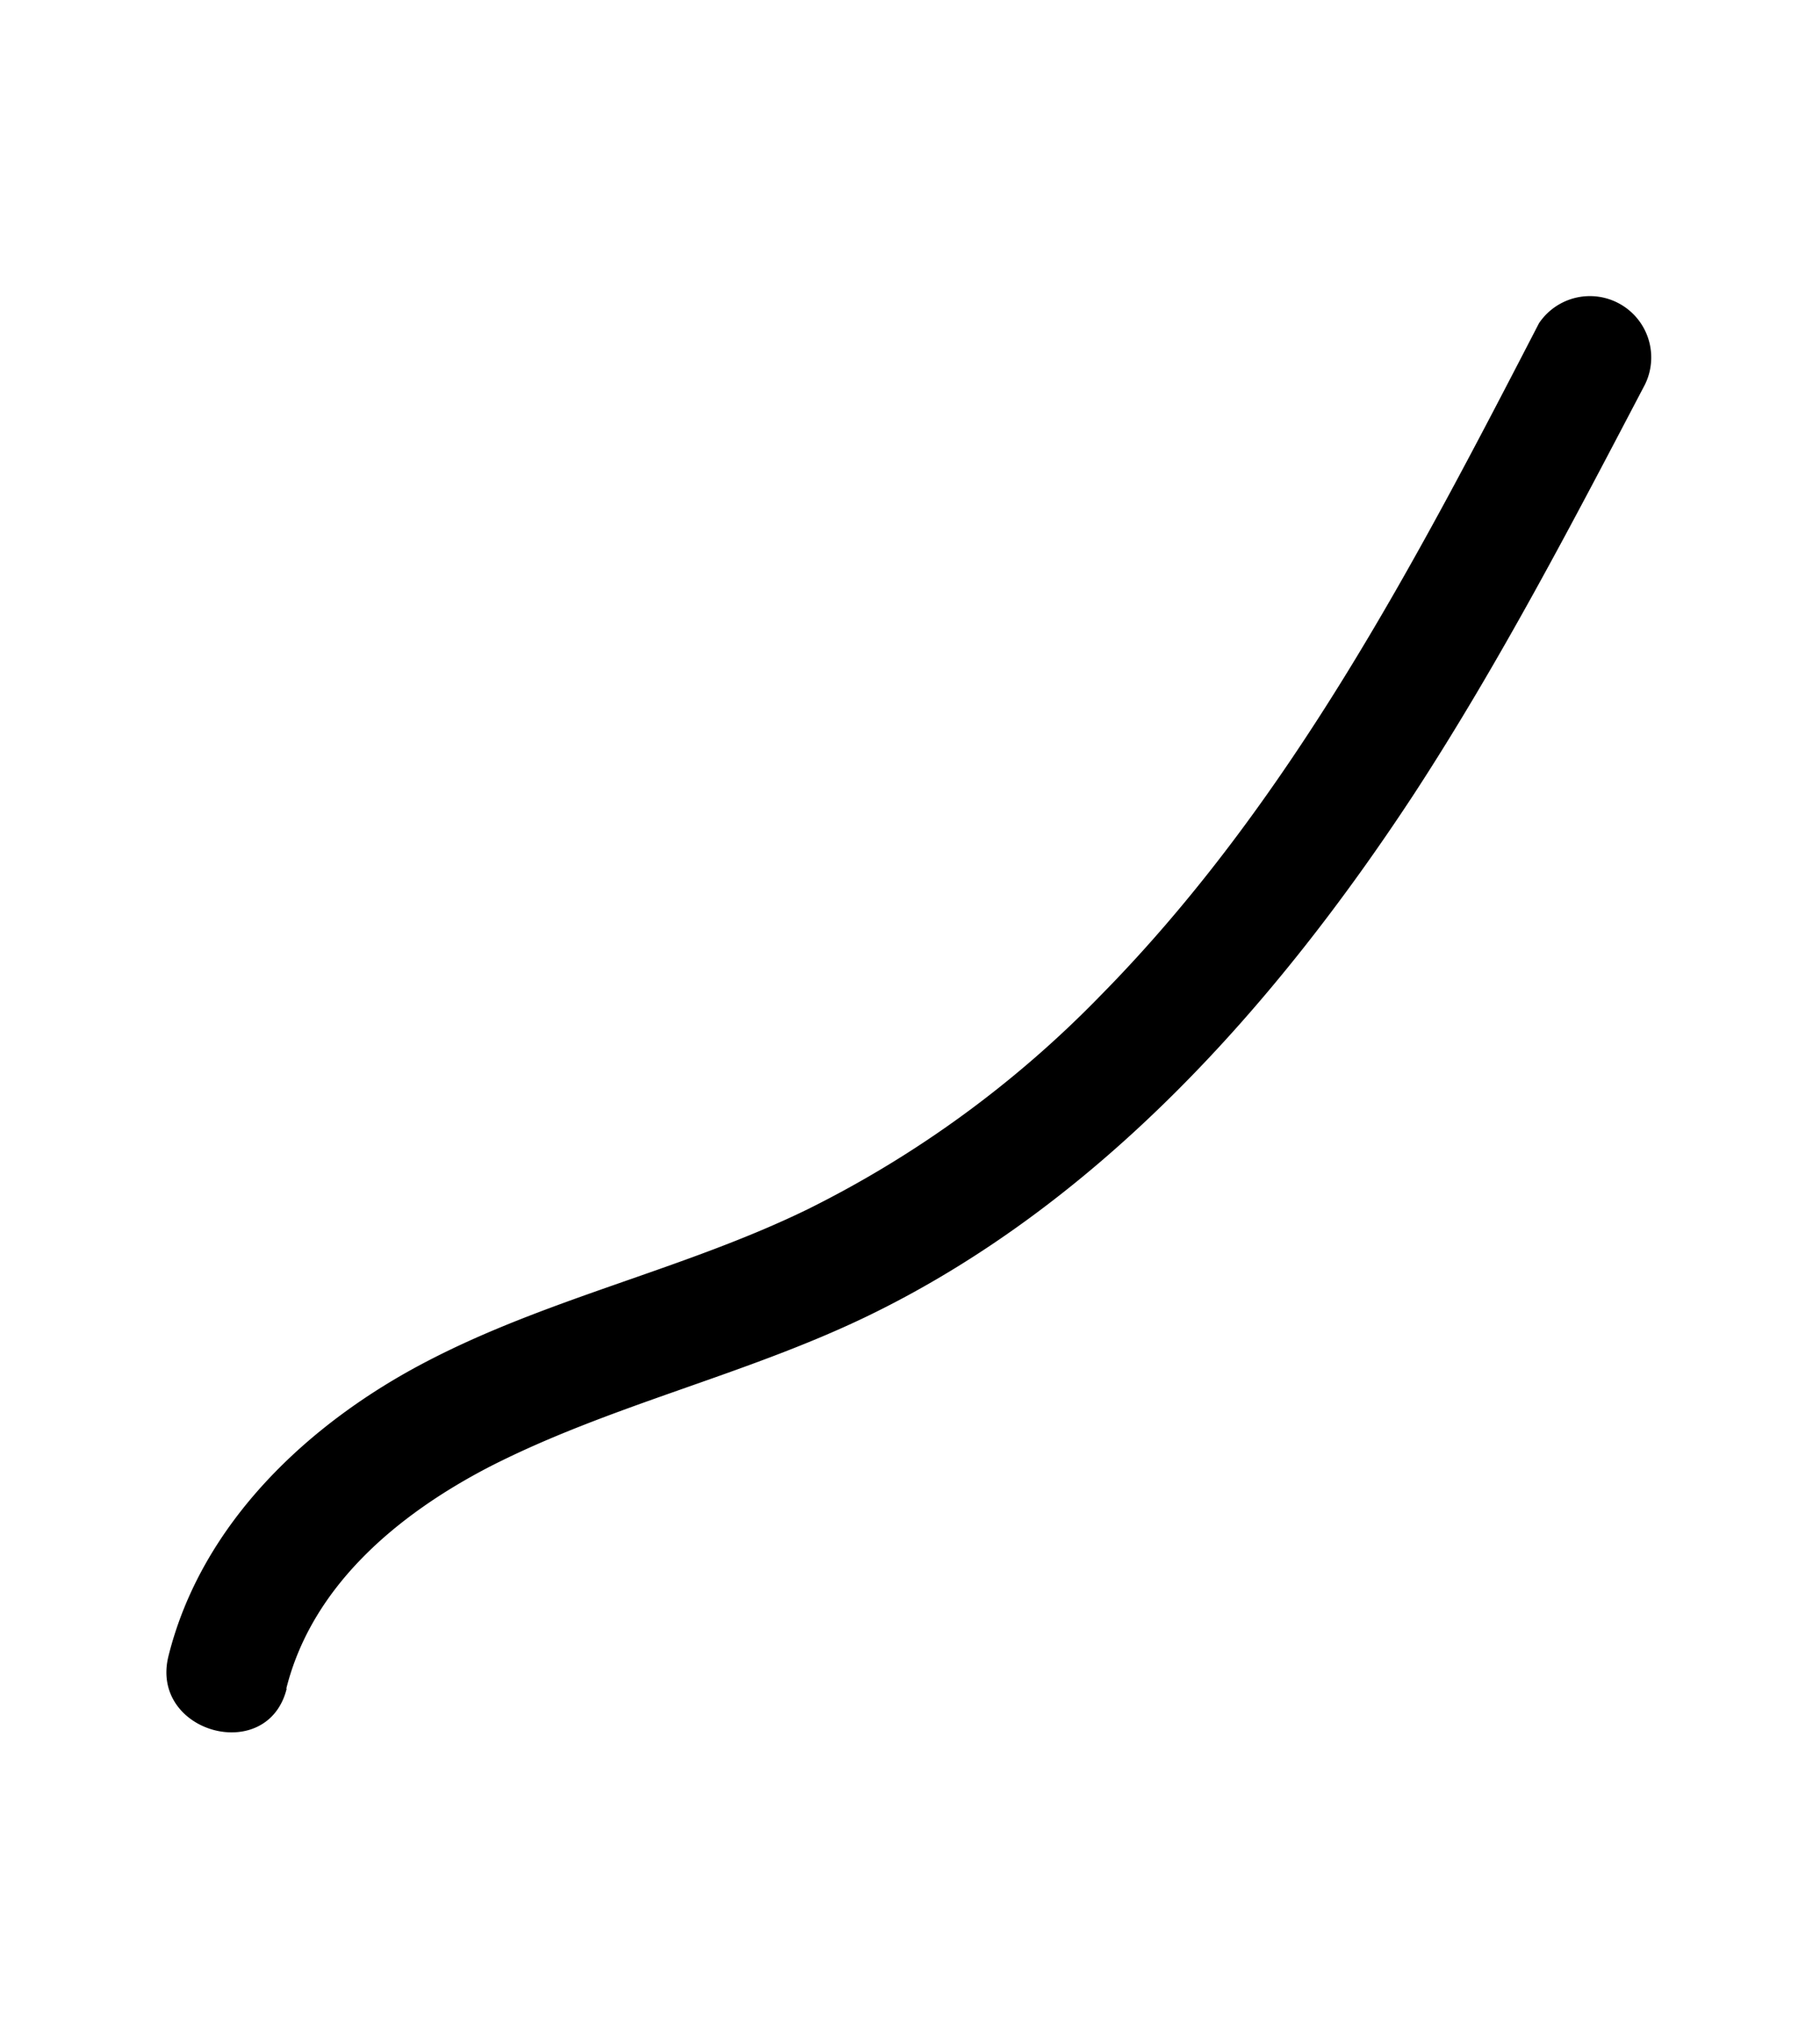 <svg id="Camada_1" data-name="Camada 1" xmlns="http://www.w3.org/2000/svg" viewBox="0 0 89 99"><title>sketches_web</title><path d="M14,82.56c1.25-5,5.41-8.5,9.94-10.85,5.87-3,12.44-4.46,18.41-7.33,11.33-5.46,20-15.2,26.81-25.58,4.19-6.43,7.74-13.25,11.28-20a3,3,0,0,0-5.18-3c-6,11.6-12.18,23.48-21.45,32.88A52.45,52.45,0,0,1,39.52,59.11c-6,2.93-12.64,4.33-18.59,7.42-5.8,3-11.06,7.91-12.69,14.43-.94,3.75,4.84,5.35,5.78,1.6Z"/></svg>